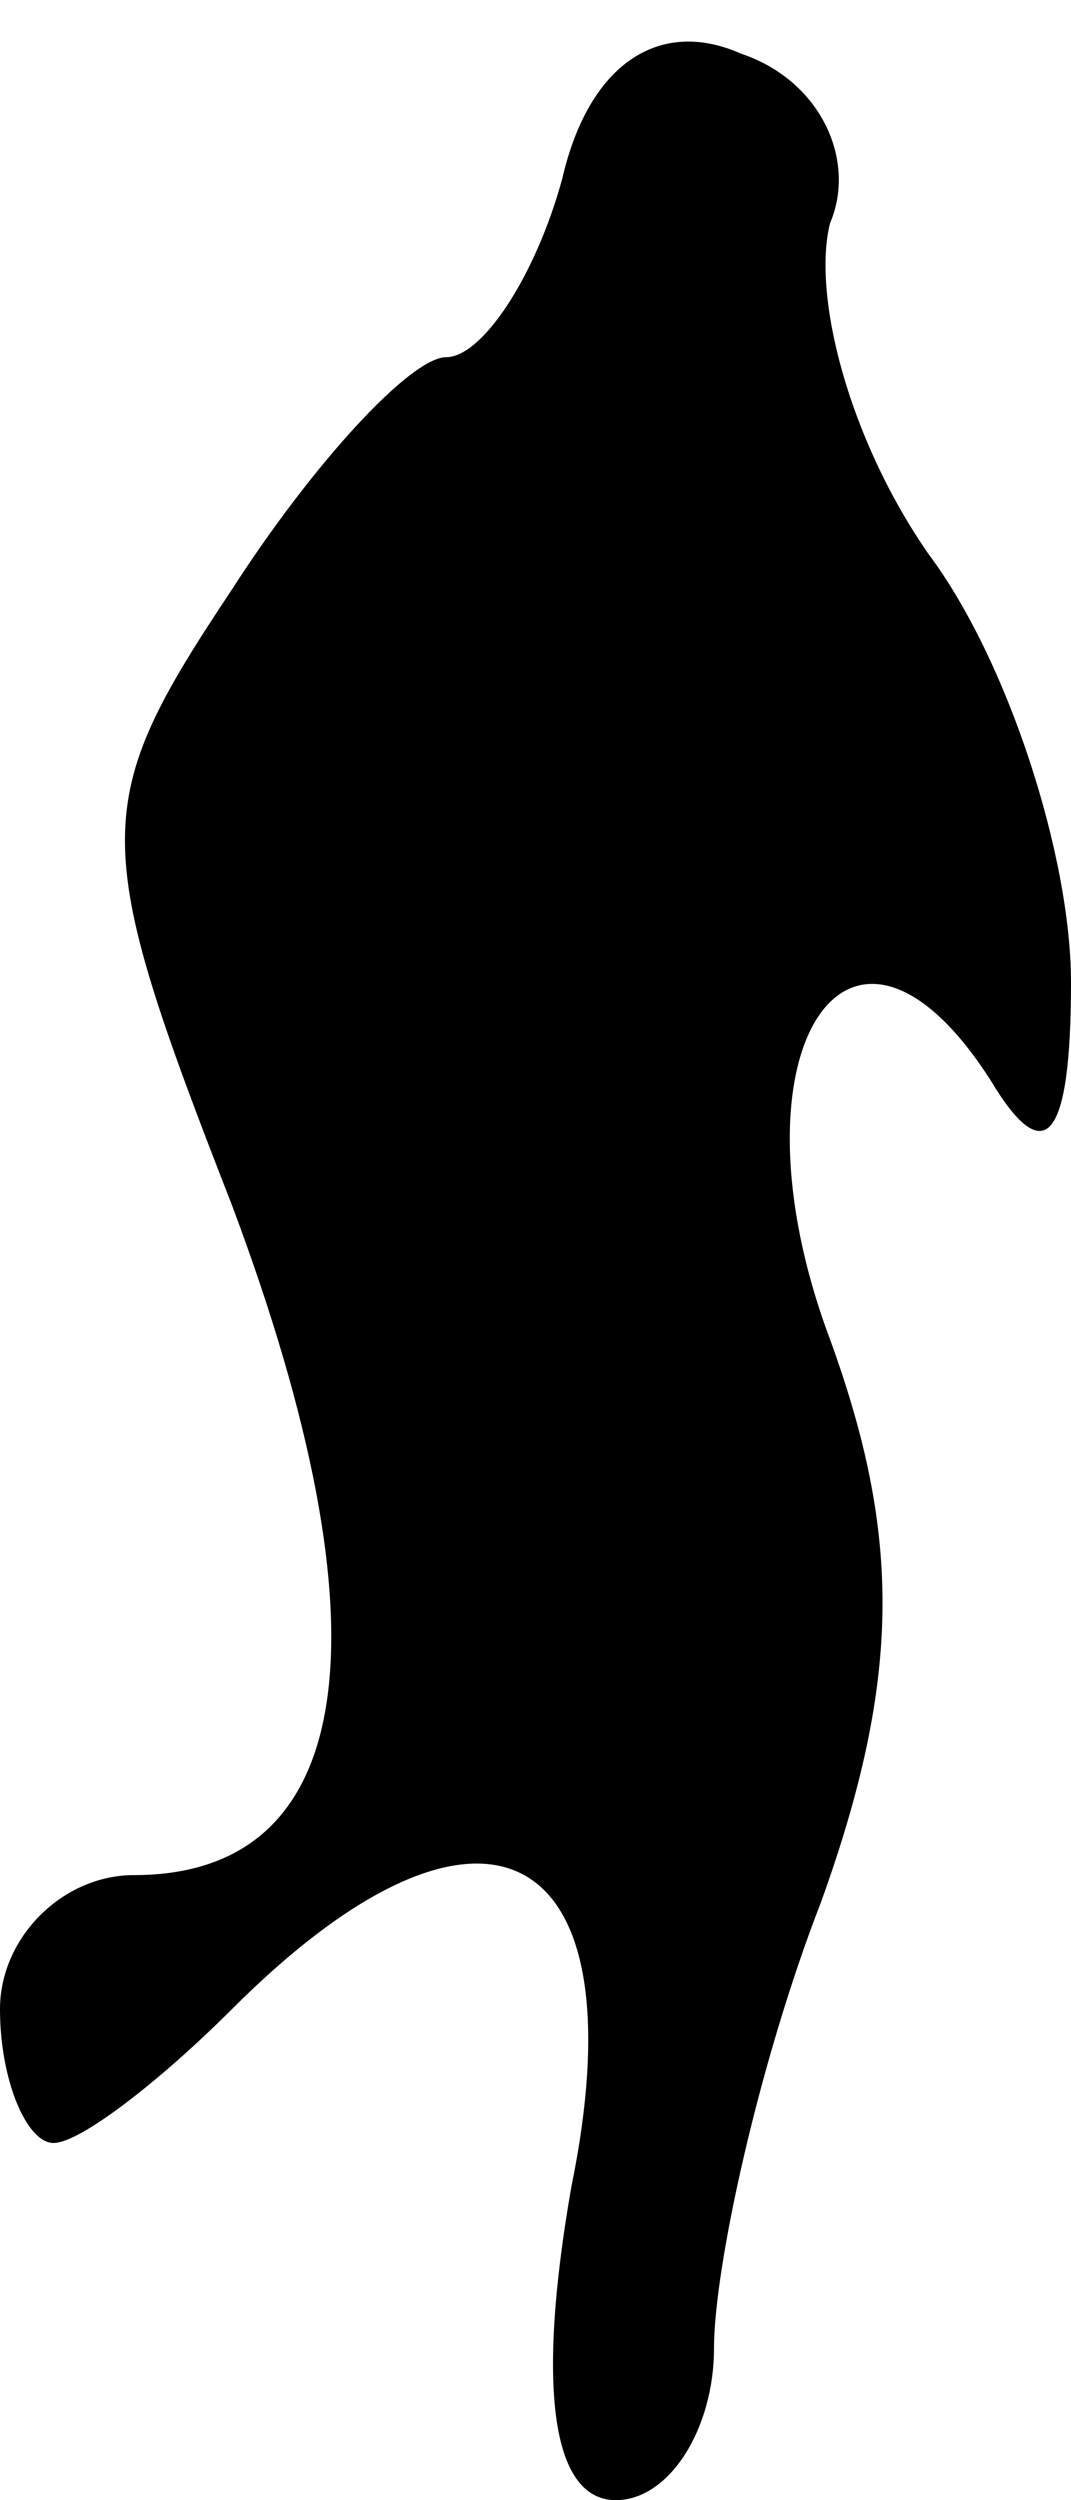 <?xml version="1.0" standalone="no"?>
<!DOCTYPE svg PUBLIC "-//W3C//DTD SVG 20010904//EN"
 "http://www.w3.org/TR/2001/REC-SVG-20010904/DTD/svg10.dtd">
<svg version="1.0" xmlns="http://www.w3.org/2000/svg"
 width="12pt" height="28pt" viewBox="0 0 12 28"
 preserveAspectRatio="xMidYMid meet">
<g transform="translate(0,28) scale(0.1,-0.1)"
fill="#000000" stroke="none">
<path fill="#000000" stroke="none" d="M63 260 c-3 -11 -9 -20 -13 -20 -4 0
-15 -12 -24 -26 -16 -24 -16 -28 0 -69 18 -48 14 -75 -11 -75 -8 0 -15 -7 -15
-15 0 -8 3 -15 6 -15 3 0 12 7 20 15 28 28 46 19 38 -20 -4 -23 -2 -35 5 -35
6 0 11 8 11 17 0 9 5 32 12 50 9 25 9 41 1 63 -12 32 2 54 18 29 6 -10 9 -7 9
11 0 14 -7 36 -16 48 -9 13 -13 29 -11 37 3 7 -1 16 -10 19 -9 4 -17 -1 -20
-14z"/>
</g>
</svg>

